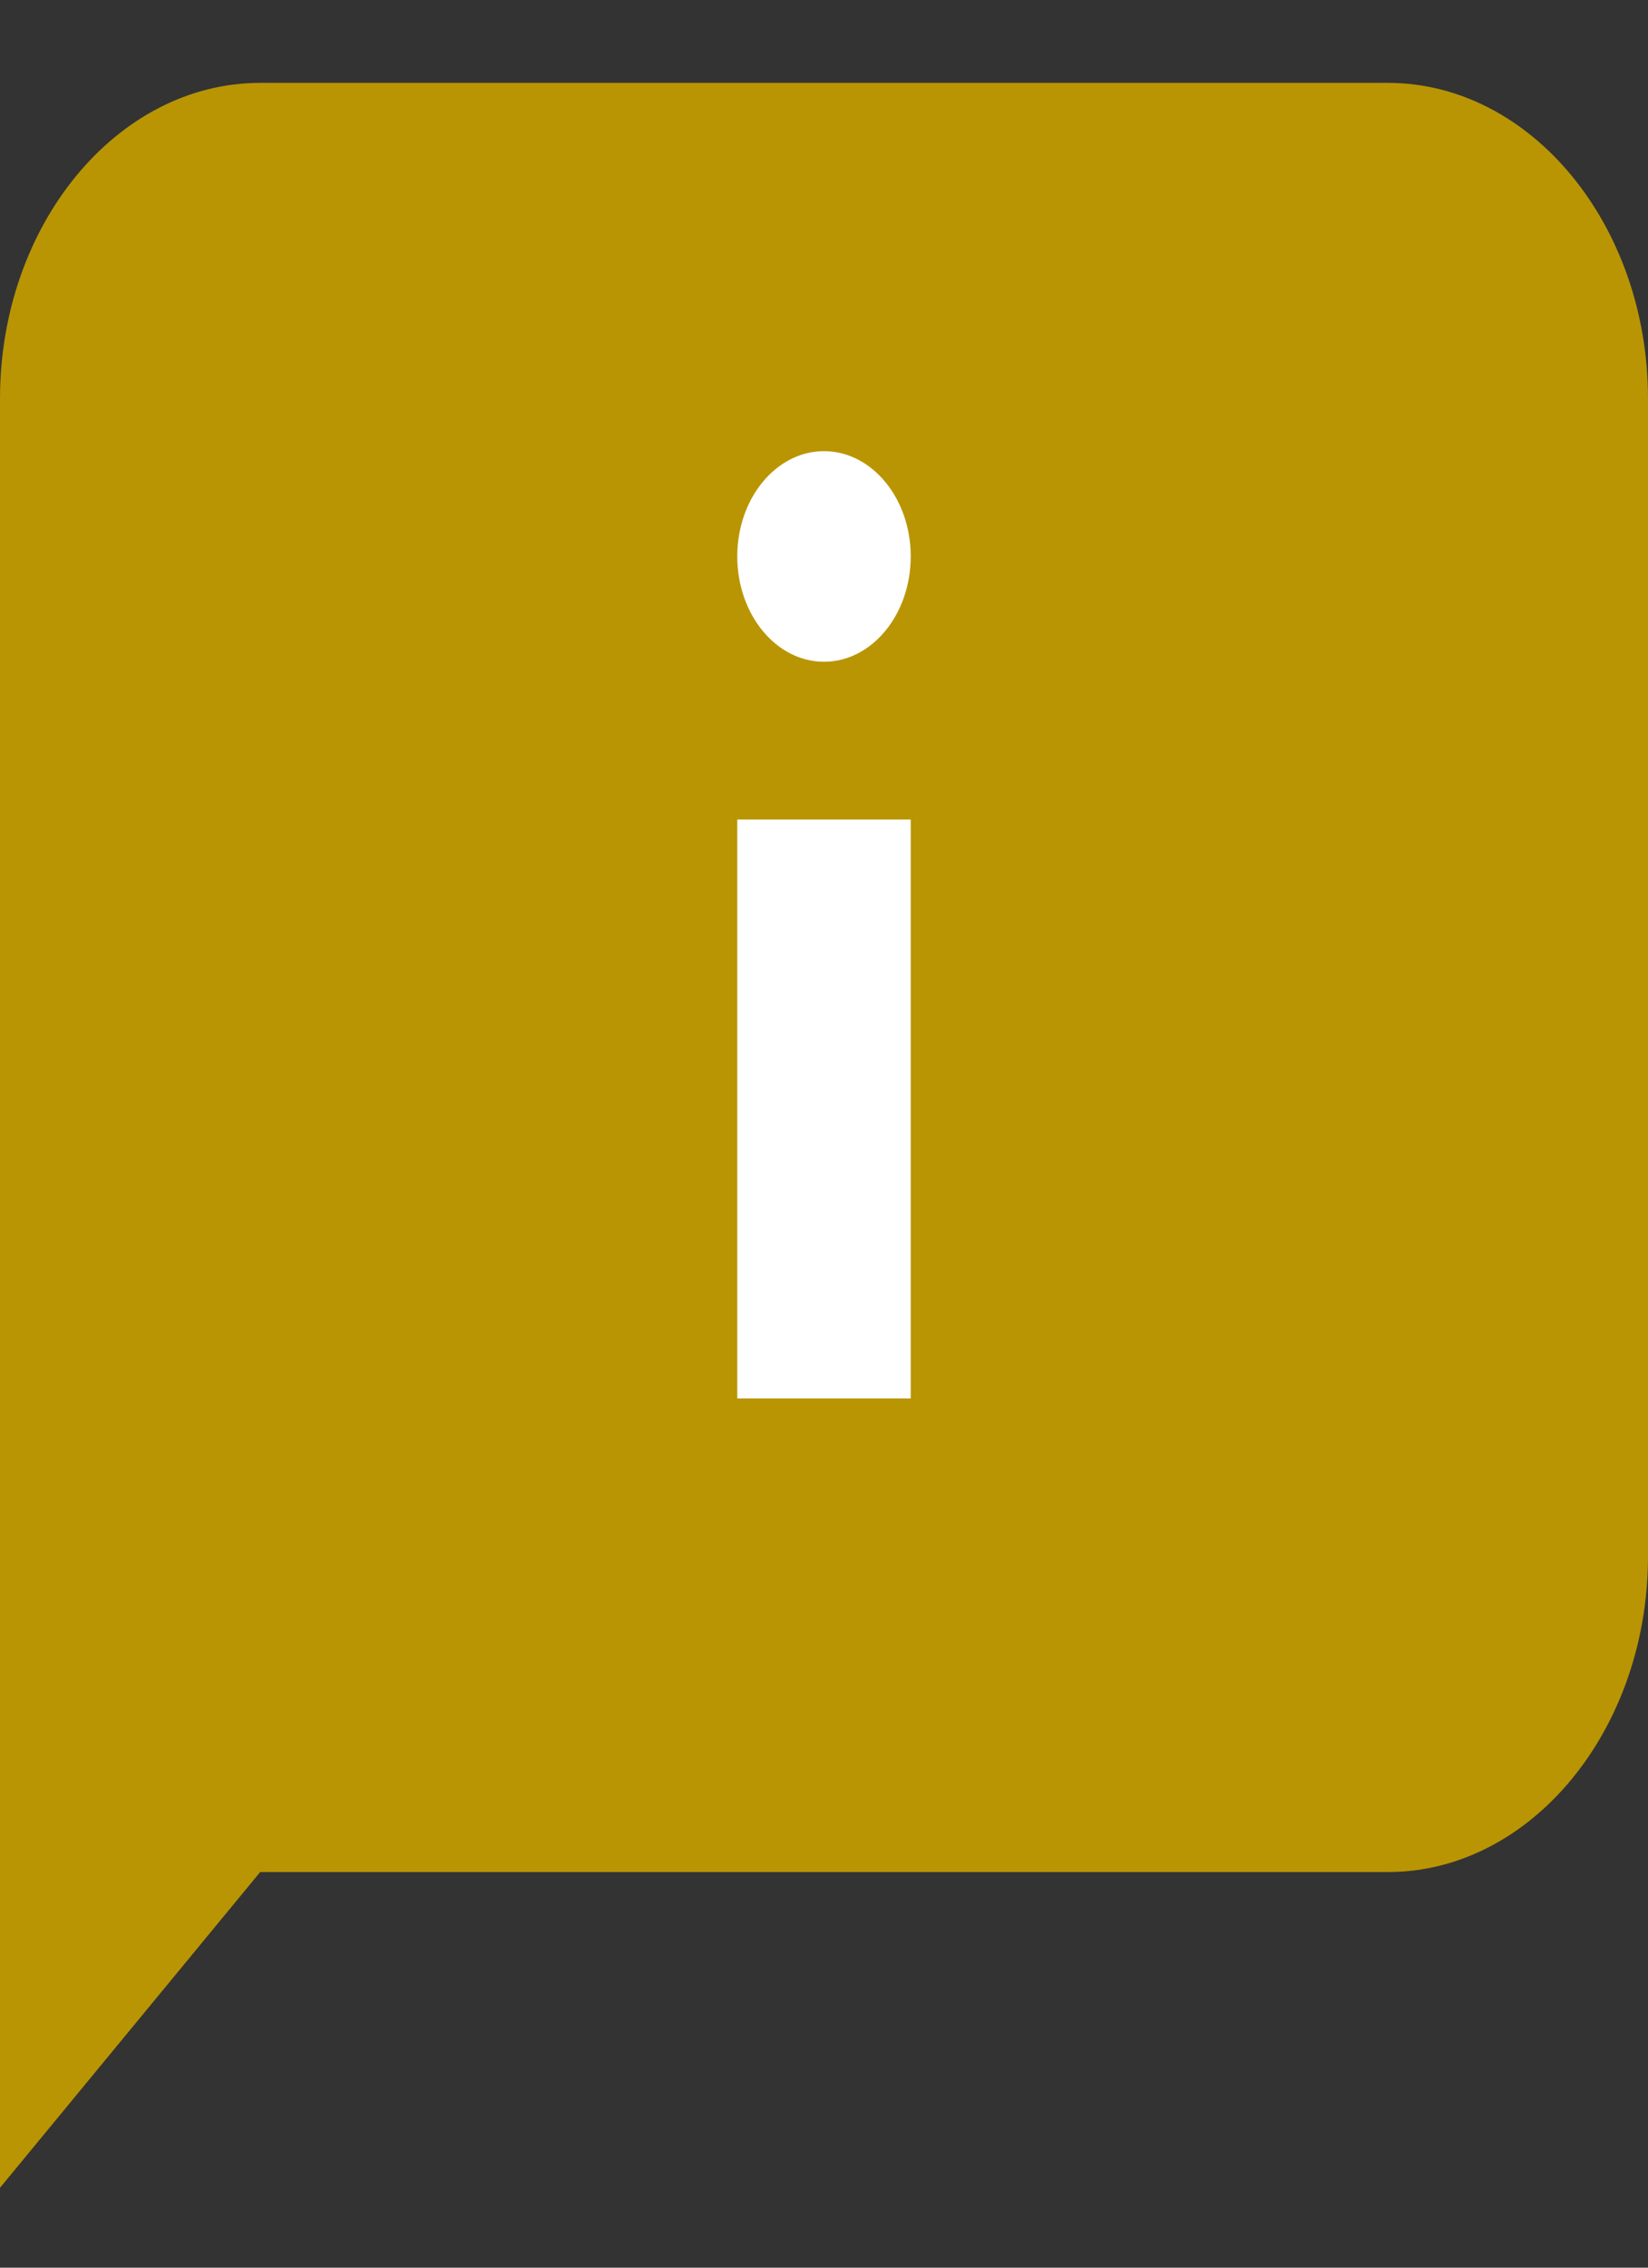 <svg width="16" height="22" viewBox="0 0 16 22" fill="none" xmlns="http://www.w3.org/2000/svg">
<rect x="0" y="0" width="16" height="22" fill="#333333" stroke="none"/>
<path d="M13.474 18.162H2.526L0 21.225V3.867C0 2.182 1.137 0.804 2.526 0.804H13.474C14.863 0.804 16 2.182 16 3.867V15.099C16 16.783 14.863 18.162 13.474 18.162Z" fill="#B99503"/>
<path d="M7.158 7.951H8.842V13.567H7.158V7.951Z" fill="white"/>
<path d="M8 6.42C8.465 6.42 8.842 5.962 8.842 5.398C8.842 4.835 8.465 4.377 8 4.377C7.535 4.377 7.158 4.835 7.158 5.398C7.158 5.962 7.535 6.42 8 6.42Z" fill="white"/>
</svg>
